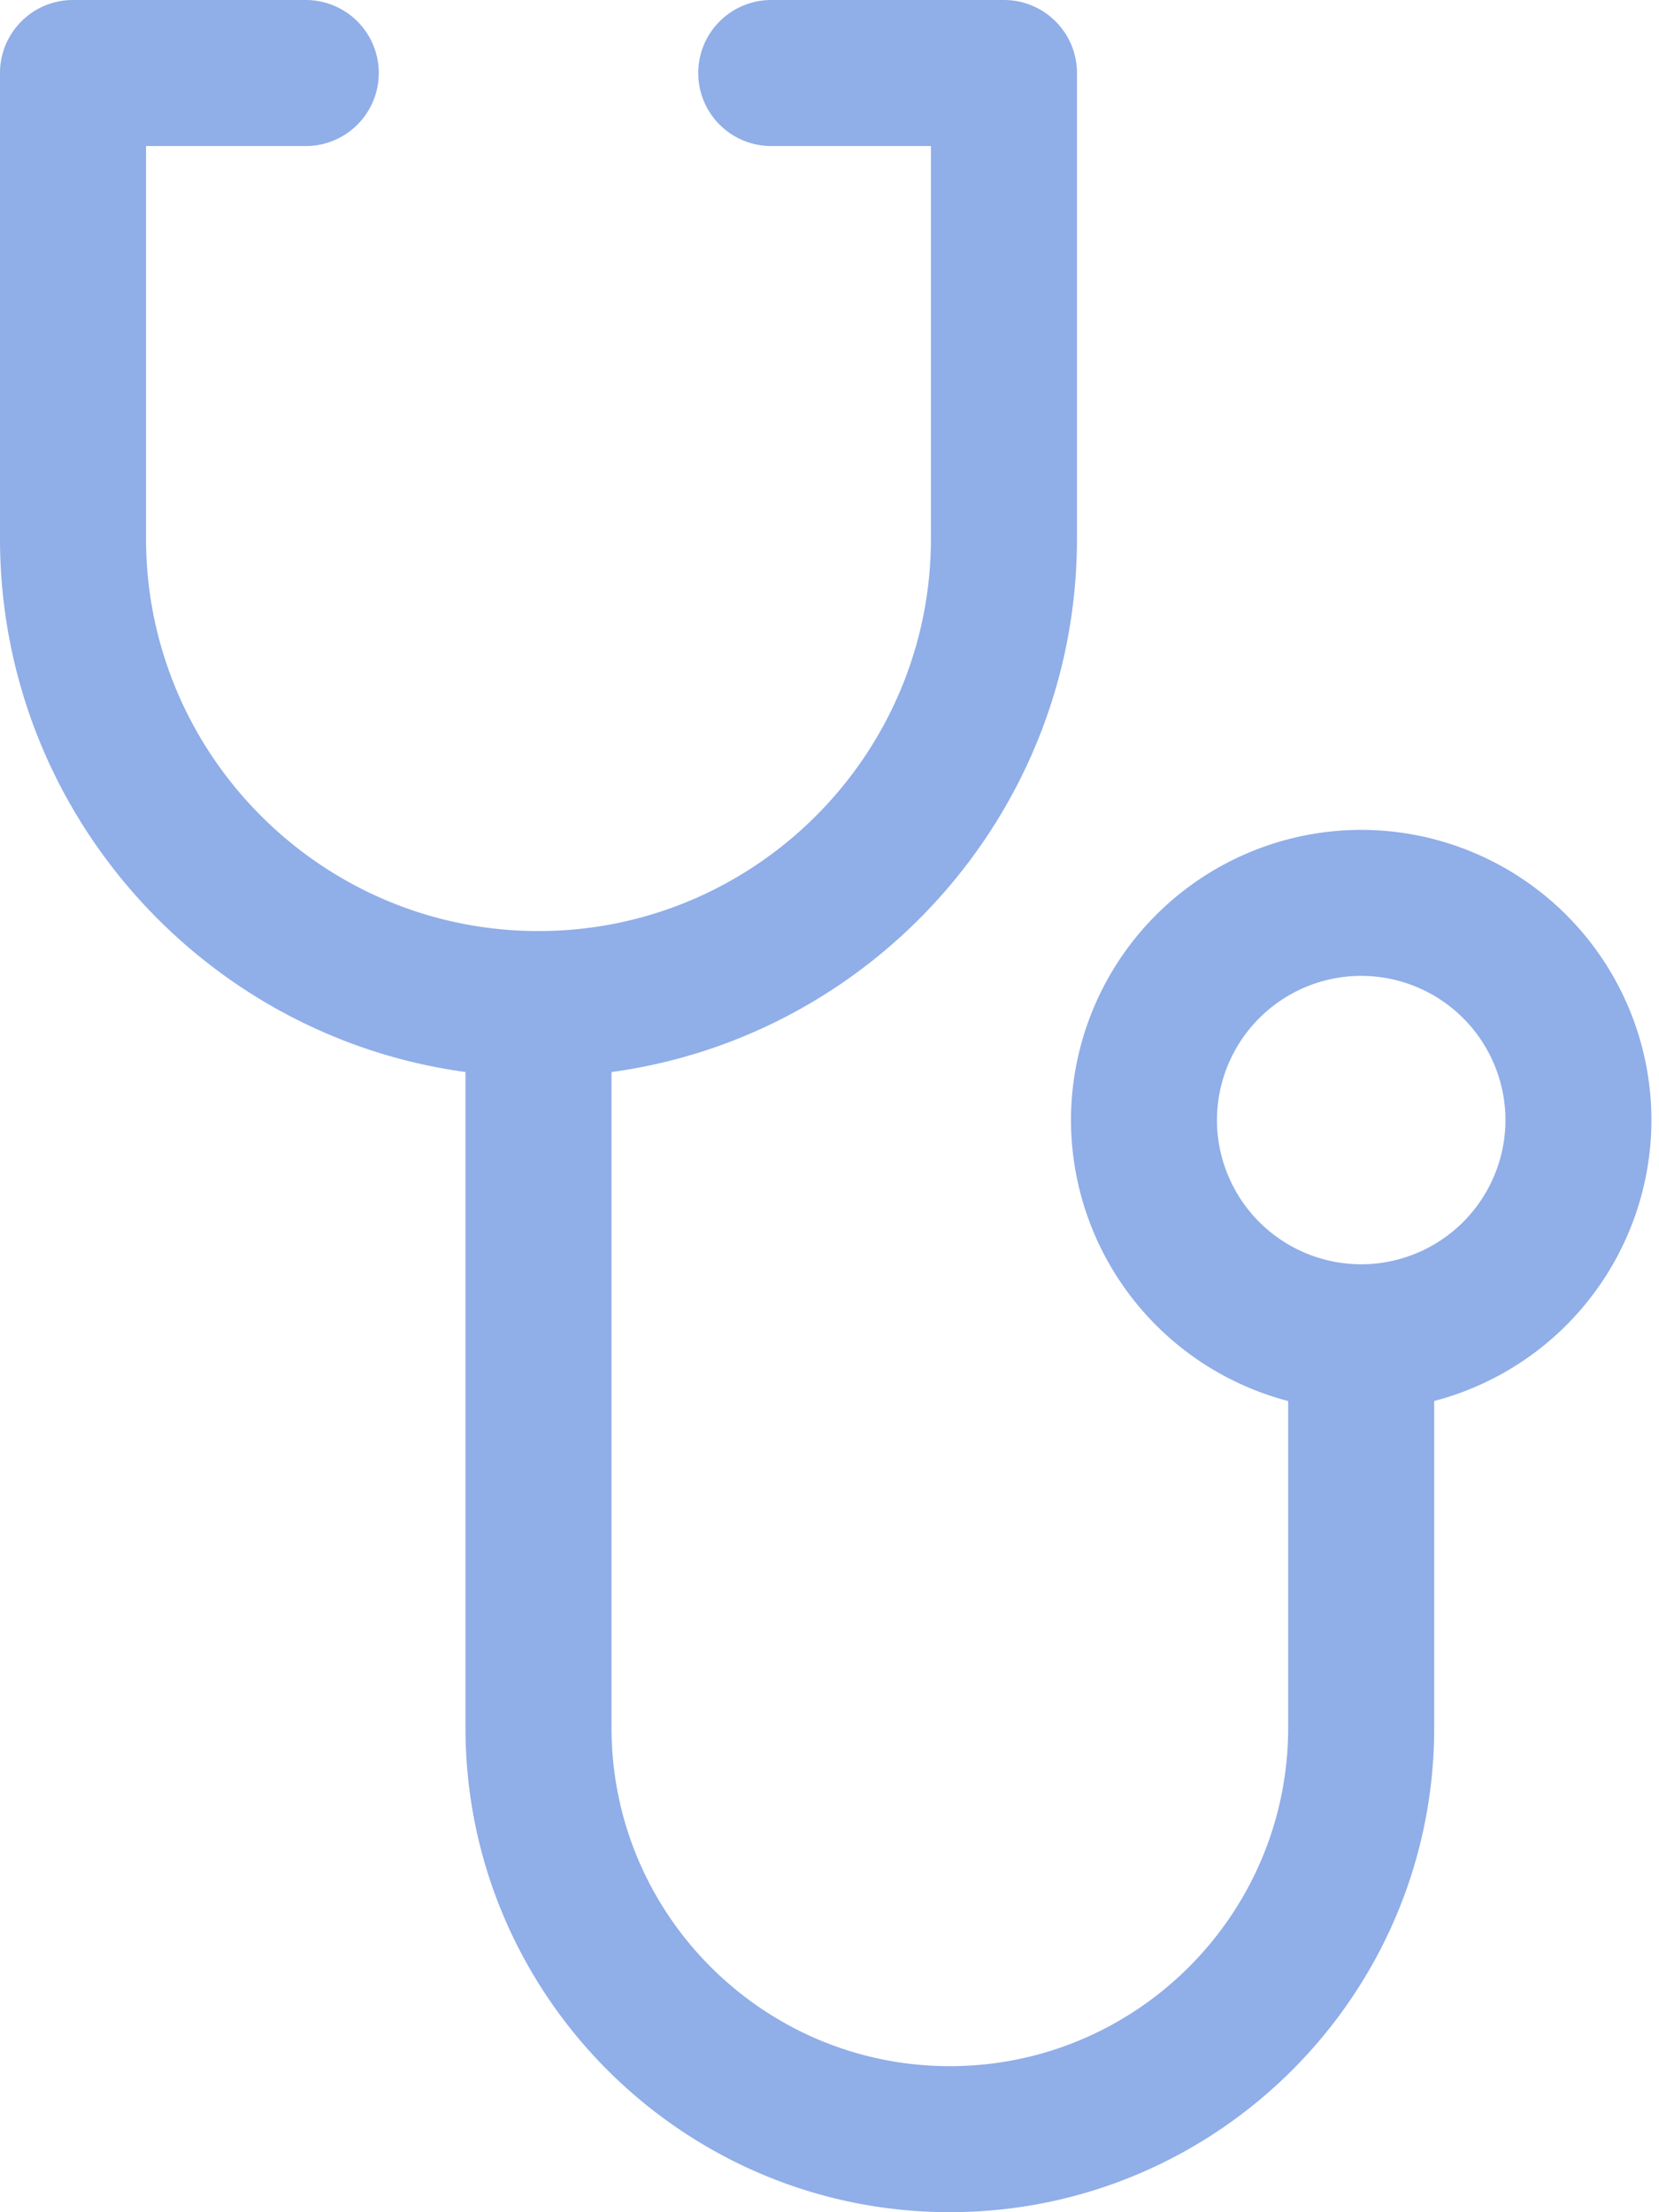 <svg xmlns="http://www.w3.org/2000/svg" width="36" height="48" viewBox="0 0 36 48"><g><g><path fill="#90aee8" d="M29.538 27.432a3.133 3.133 0 0 1-3.13-3.129 3.133 3.133 0 0 1 3.13-3.129 3.133 3.133 0 0 1 3.13 3.13 3.133 3.133 0 0 1-3.13 3.128zm6.298-3.129a6.305 6.305 0 0 0-6.298-6.297 6.305 6.305 0 0 0-6.298 6.297 6.31 6.31 0 0 0 4.713 6.096v7.09c0 4.049-3.293 7.342-7.342 7.342-4.048 0-7.341-3.293-7.341-7.342V23.261c5.696-.776 10.1-5.67 10.1-11.575V1.584C23.37.71 22.66 0 21.786 0h-5.05a1.584 1.584 0 0 0 0 3.169h3.465v8.517c0 4.696-3.82 8.516-8.515 8.516-4.697 0-8.517-3.82-8.517-8.516V3.169h3.466a1.584 1.584 0 0 0 0-3.169h-5.05C.708 0 0 .71 0 1.584v10.102C0 17.59 4.405 22.485 10.101 23.26v14.228c0 5.796 4.715 10.511 10.51 10.511 5.796 0 10.511-4.715 10.511-10.511v-7.09a6.31 6.31 0 0 0 4.714-6.096z"/></g></g></svg>